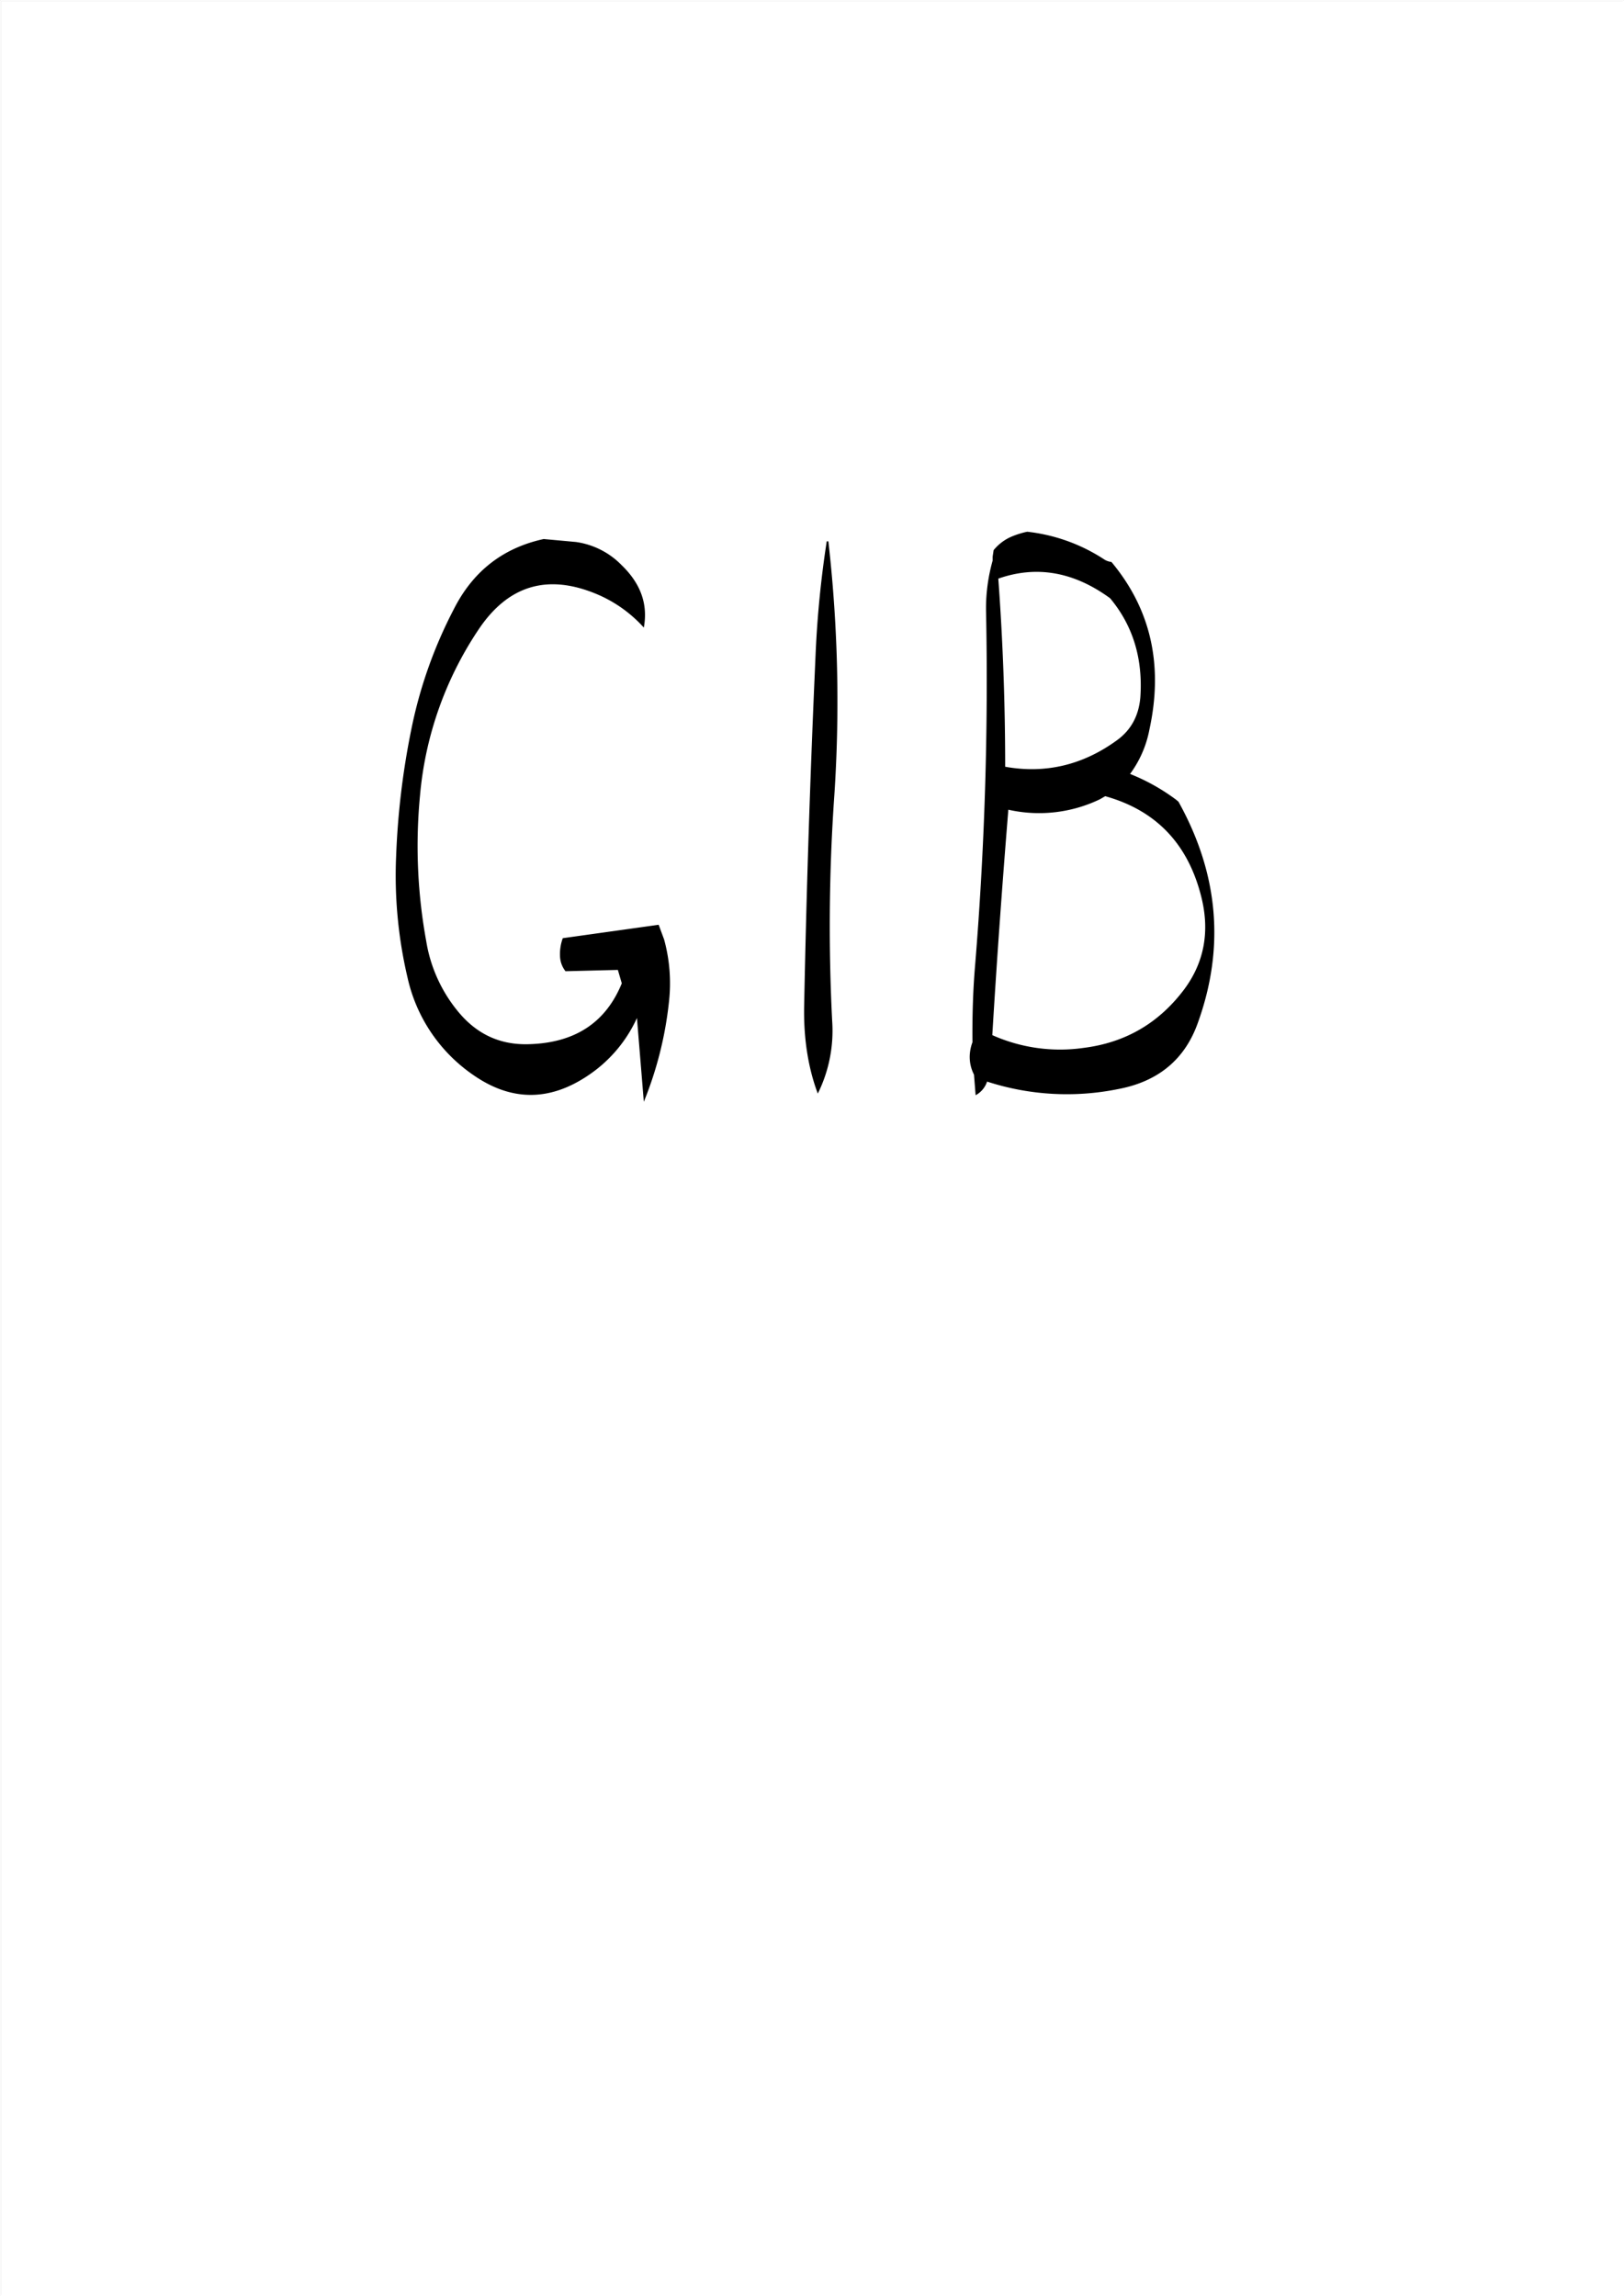 <svg id="Layer_1" data-name="Layer 1" xmlns="http://www.w3.org/2000/svg" viewBox="0 0 595.57 842.18"><rect x="0" y="0" width="595.57" height="842.18" fill="#808080" stroke="none"/><defs><style>.cls-1{fill:#fff;}.cls-2{fill:none;stroke:#fff;stroke-linecap:round;stroke-linejoin:round;stroke-width:0.38px;}.cls-3{fill-rule:evenodd;}</style></defs><rect class="cls-1" x="0.31" y="0.31" width="595.08" height="841.68"/><rect class="cls-2" x="0.19" y="0.19" width="595.2" height="841.8"/><path class="cls-3" d="M303,198.36a375.71,375.71,0,0,0-4.08,41.28c-1.92,42.84-3.36,85.8-4.2,129.12-.24,11.88,1.44,22.68,5,32.16A51.87,51.87,0,0,0,305,374.4a686.94,686.94,0,0,1,.6-80.16,520.55,520.55,0,0,0-2-95.88Zm-103.8-.84c-14.88,3.24-25.92,11.76-33,25.8a166.31,166.31,0,0,0-15.6,44.28,285.49,285.49,0,0,0-5.52,46.32,163.51,163.51,0,0,0,4.2,44.52,58.7,58.7,0,0,0,24.24,35.76q21.06,14.58,42.6-.36A50.51,50.51,0,0,0,233.4,373.2l2.52,30.72a134.84,134.84,0,0,0,9.24-36.84,60.63,60.63,0,0,0-1.8-22.68l-2-5.4-35.16,4.92a16.9,16.9,0,0,0-1,6.84,9.27,9.27,0,0,0,2,5.28l19.2-.48,1.44,4.92c-5.88,14.4-17.16,21.84-34,22.32-10.68.36-19.32-3.72-26.16-12.12A54.09,54.09,0,0,1,156.12,345a194,194,0,0,1-2.28-53.4,129.6,129.6,0,0,1,21.6-61.08q16.38-24.3,43.68-12.6A48.5,48.5,0,0,1,235.92,230c1.56-8.52-1.08-16.08-8.16-22.92A29,29,0,0,0,211,198.6Zm205.92,94.32c18.48,5.16,30.24,17.28,35.16,36.6,3.24,12.6,1.32,24-6,34-9.36,12.6-21.72,19.8-37.08,21.72a60.9,60.9,0,0,1-33.48-4.68c1.8-30,3.84-57.6,5.88-82.68a51.46,51.46,0,0,0,33.6-3.84ZM418,255.72c-.6,6.6-3.36,11.76-8.4,15.48-12.6,9.24-26.4,12.48-41.16,9.84,0-23.16-.84-46.08-2.52-69q21.06-7.38,41,7.2C415.44,229.44,419,241.68,418,255.72ZM364.2,201.6l-.36,2.4v1.44a64.26,64.26,0,0,0-2.4,19.2,1279.9,1279.9,0,0,1-4,128.88c-.84,9.72-1.08,19.32-1,28.56a16.25,16.25,0,0,0-1,4.8,14.26,14.26,0,0,0,1.56,7.08l.6,7.56a8.8,8.8,0,0,0,4.2-5A94.69,94.69,0,0,0,410,399.24c14.52-2.76,24.24-10.8,29-24q15.12-41.58-7-81.36l-.84-.72a74,74,0,0,0-16.92-9.48,39.93,39.93,0,0,0,7.08-16.2c5.16-23.64.6-44.16-13.92-61.56a6,6,0,0,1-2.88-1.08,64.35,64.35,0,0,0-28-10,31.41,31.41,0,0,0-5.76,1.8A17.16,17.16,0,0,0,364.2,201.6Z" transform="translate(0.19 0.19)"/></svg>